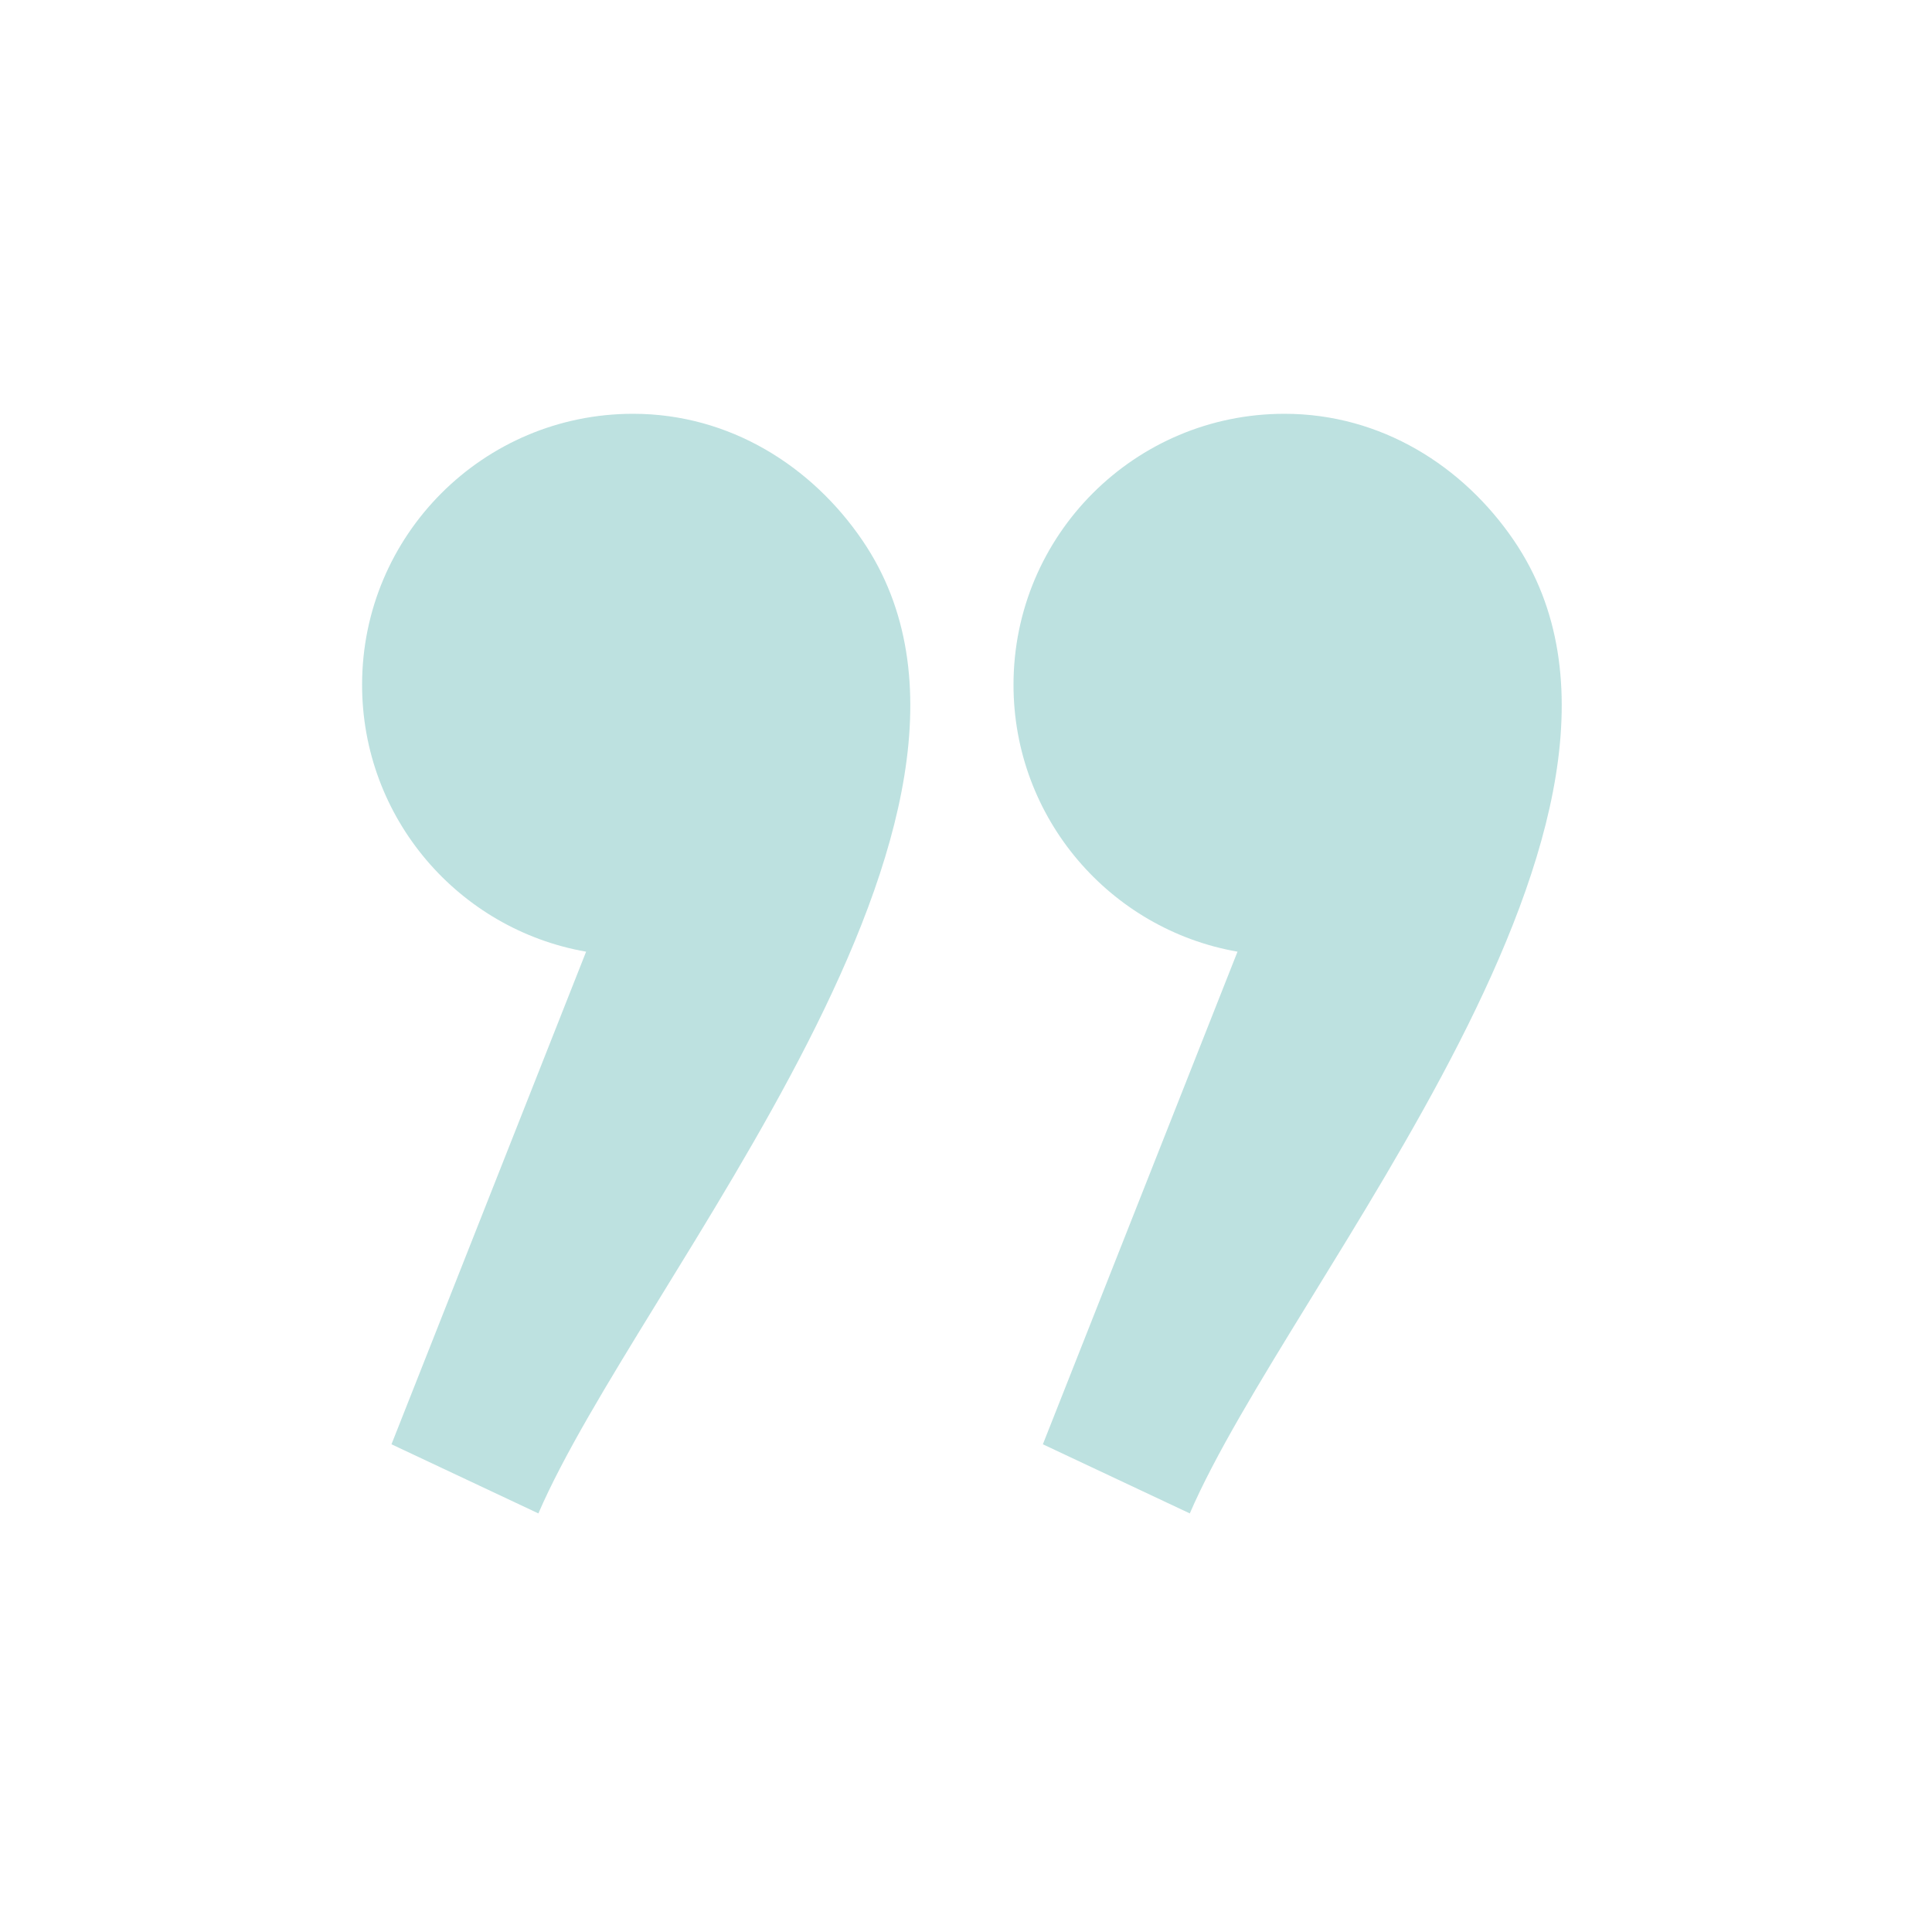 <svg width="175" height="175" viewBox="0 0 175 175" fill="none" xmlns="http://www.w3.org/2000/svg">
<path fill-rule="evenodd" clip-rule="evenodd" d="M112.094 86.203C100.569 84.189 91.803 74.134 91.803 62.026C91.803 48.471 102.793 37.481 116.347 37.481C125.108 37.481 132.556 42.227 137.138 48.971C153.975 73.75 116.827 116.084 107.772 137.084L94.463 130.823L112.093 86.203L112.094 86.203ZM53.09 86.203C41.562 84.189 32.798 74.134 32.798 62.026C32.798 48.471 43.788 37.481 57.343 37.481C66.101 37.481 73.549 42.227 78.132 48.971C94.969 73.75 57.817 116.084 48.767 137.084L35.46 130.823L53.09 86.203Z" fill="#BDE1E0"/>
</svg>
